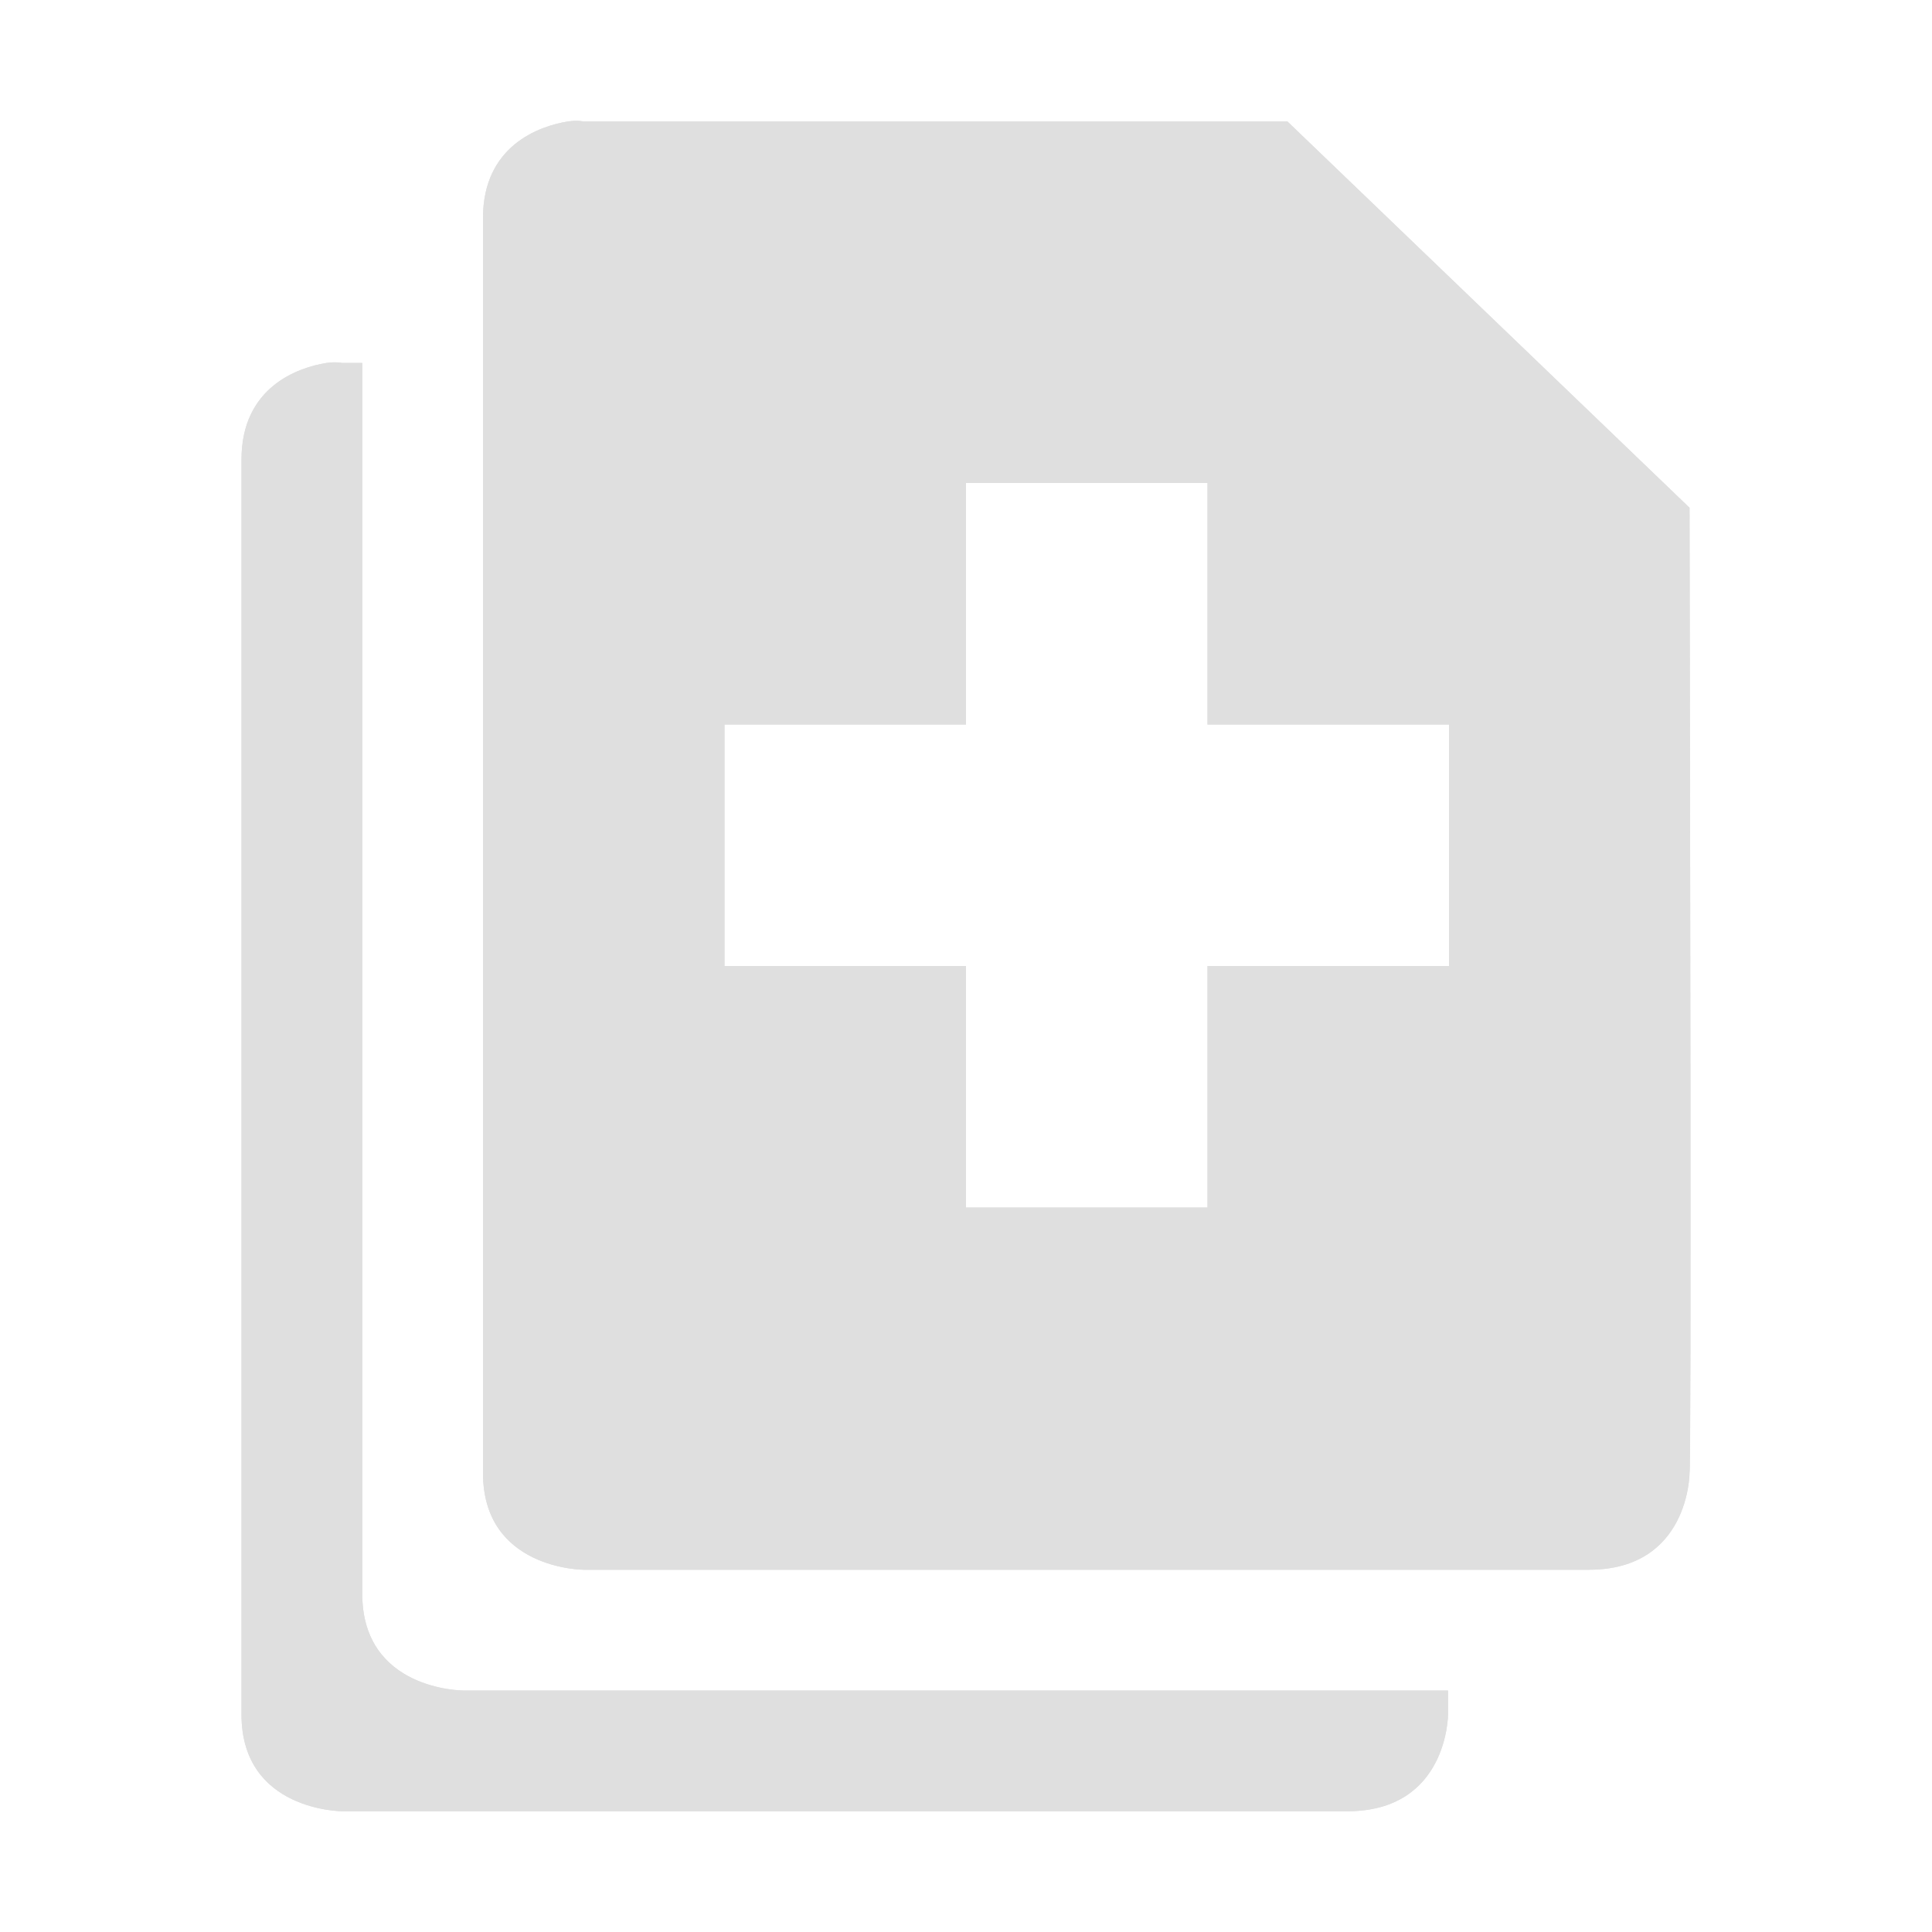 <?xml version="1.0" encoding="UTF-8" standalone="no"?>
<svg
   xmlns:dc="http://purl.org/dc/elements/1.1/"
   xmlns:cc="http://creativecommons.org/ns#"
   xmlns:rdf="http://www.w3.org/1999/02/22-rdf-syntax-ns#"
   xmlns:svg="http://www.w3.org/2000/svg"
   xmlns="http://www.w3.org/2000/svg"
   xmlns:sodipodi="http://sodipodi.sourceforge.net/DTD/sodipodi-0.dtd"
   xmlns:inkscape="http://www.inkscape.org/namespaces/inkscape"
   width="16"
   height="16"
   version="1.1"
   viewBox="0 0 16 16"
   id="svg4"
   sodipodi:docname="add-files-to-archive-symbolic.svg"
   inkscape:version="0.92.5 (2060ec1f9f, 2020-04-08)">
  <defs
     id="defs8" />
  <sodipodi:namedview
     pagecolor="#ffffff"
     bordercolor="#666666"
     borderopacity="1"
     objecttolerance="10"
     gridtolerance="10"
     guidetolerance="10"
     inkscape:pageopacity="0"
     inkscape:pageshadow="2"
     inkscape:window-width="640"
     inkscape:window-height="480"
     id="namedview6"
     showgrid="false"
     inkscape:zoom="14.75"
     inkscape:cx="8"
     inkscape:cy="8"
     inkscape:current-layer="svg4" />
  <path
     style="fill:#dfdfdf;fill-opacity:1"
     d="M 4.703,1.006 C 4.469,1.043 4,1.205 4,1.805 V 12.199 C 4,12.999 4.834,13 4.834,13 h 8.324 c 0.833,0 0.834,-0.801 0.834,-0.801 0.016,-0.037 0.004,-5.957 0,-7.994 L 10.662,1.006 H 4.834 c 0,0 -0.053,-0.012 -0.131,0 z m -2,2 C 2.469,3.043 2,3.205 2,3.805 V 14.199 C 2,14.999 2.834,15 2.834,15 h 8.324 c 0.833,0 0.834,-0.801 0.834,-0.801 3.94e-4,-9.19e-4 -3.61e-4,-0.191 0,-0.199 H 3.834 c 0,0 -0.834,-0.001 -0.834,-0.801 V 3.006 H 2.834 c 0,0 -0.053,-0.012 -0.131,0 z M 8,4 h 2 V 6 H 12 V 8 H 10 v 2 h -2 V 8 h -2 V 6 h 2 z"
     id="path2" />
  <path
     id="path7"
     d="M 4.703,1.006 C 4.469,1.043 4,1.205 4,1.805 V 12.199 C 4,12.999 4.834,13 4.834,13 h 8.324 c 0.833,0 0.834,-0.801 0.834,-0.801 0.016,-0.037 0.004,-5.957 0,-7.994 L 10.662,1.006 H 4.834 c 0,0 -0.053,-0.012 -0.131,0 z m -2,2 C 2.469,3.043 2,3.205 2,3.805 V 14.199 C 2,14.999 2.834,15 2.834,15 h 8.324 c 0.833,0 0.834,-0.801 0.834,-0.801 3.94e-4,-9.19e-4 -3.61e-4,-0.191 0,-0.199 H 3.834 c 0,0 -0.834,-0.001 -0.834,-0.801 V 3.006 H 2.834 c 0,0 -0.053,-0.012 -0.131,0 z M 8,4 h 2 V 6 H 12 V 8 H 10 v 2 h -2 V 8 h -2 V 6 h 2 z"
     style="fill:#dfdfdf;fill-opacity:1" />
</svg>
